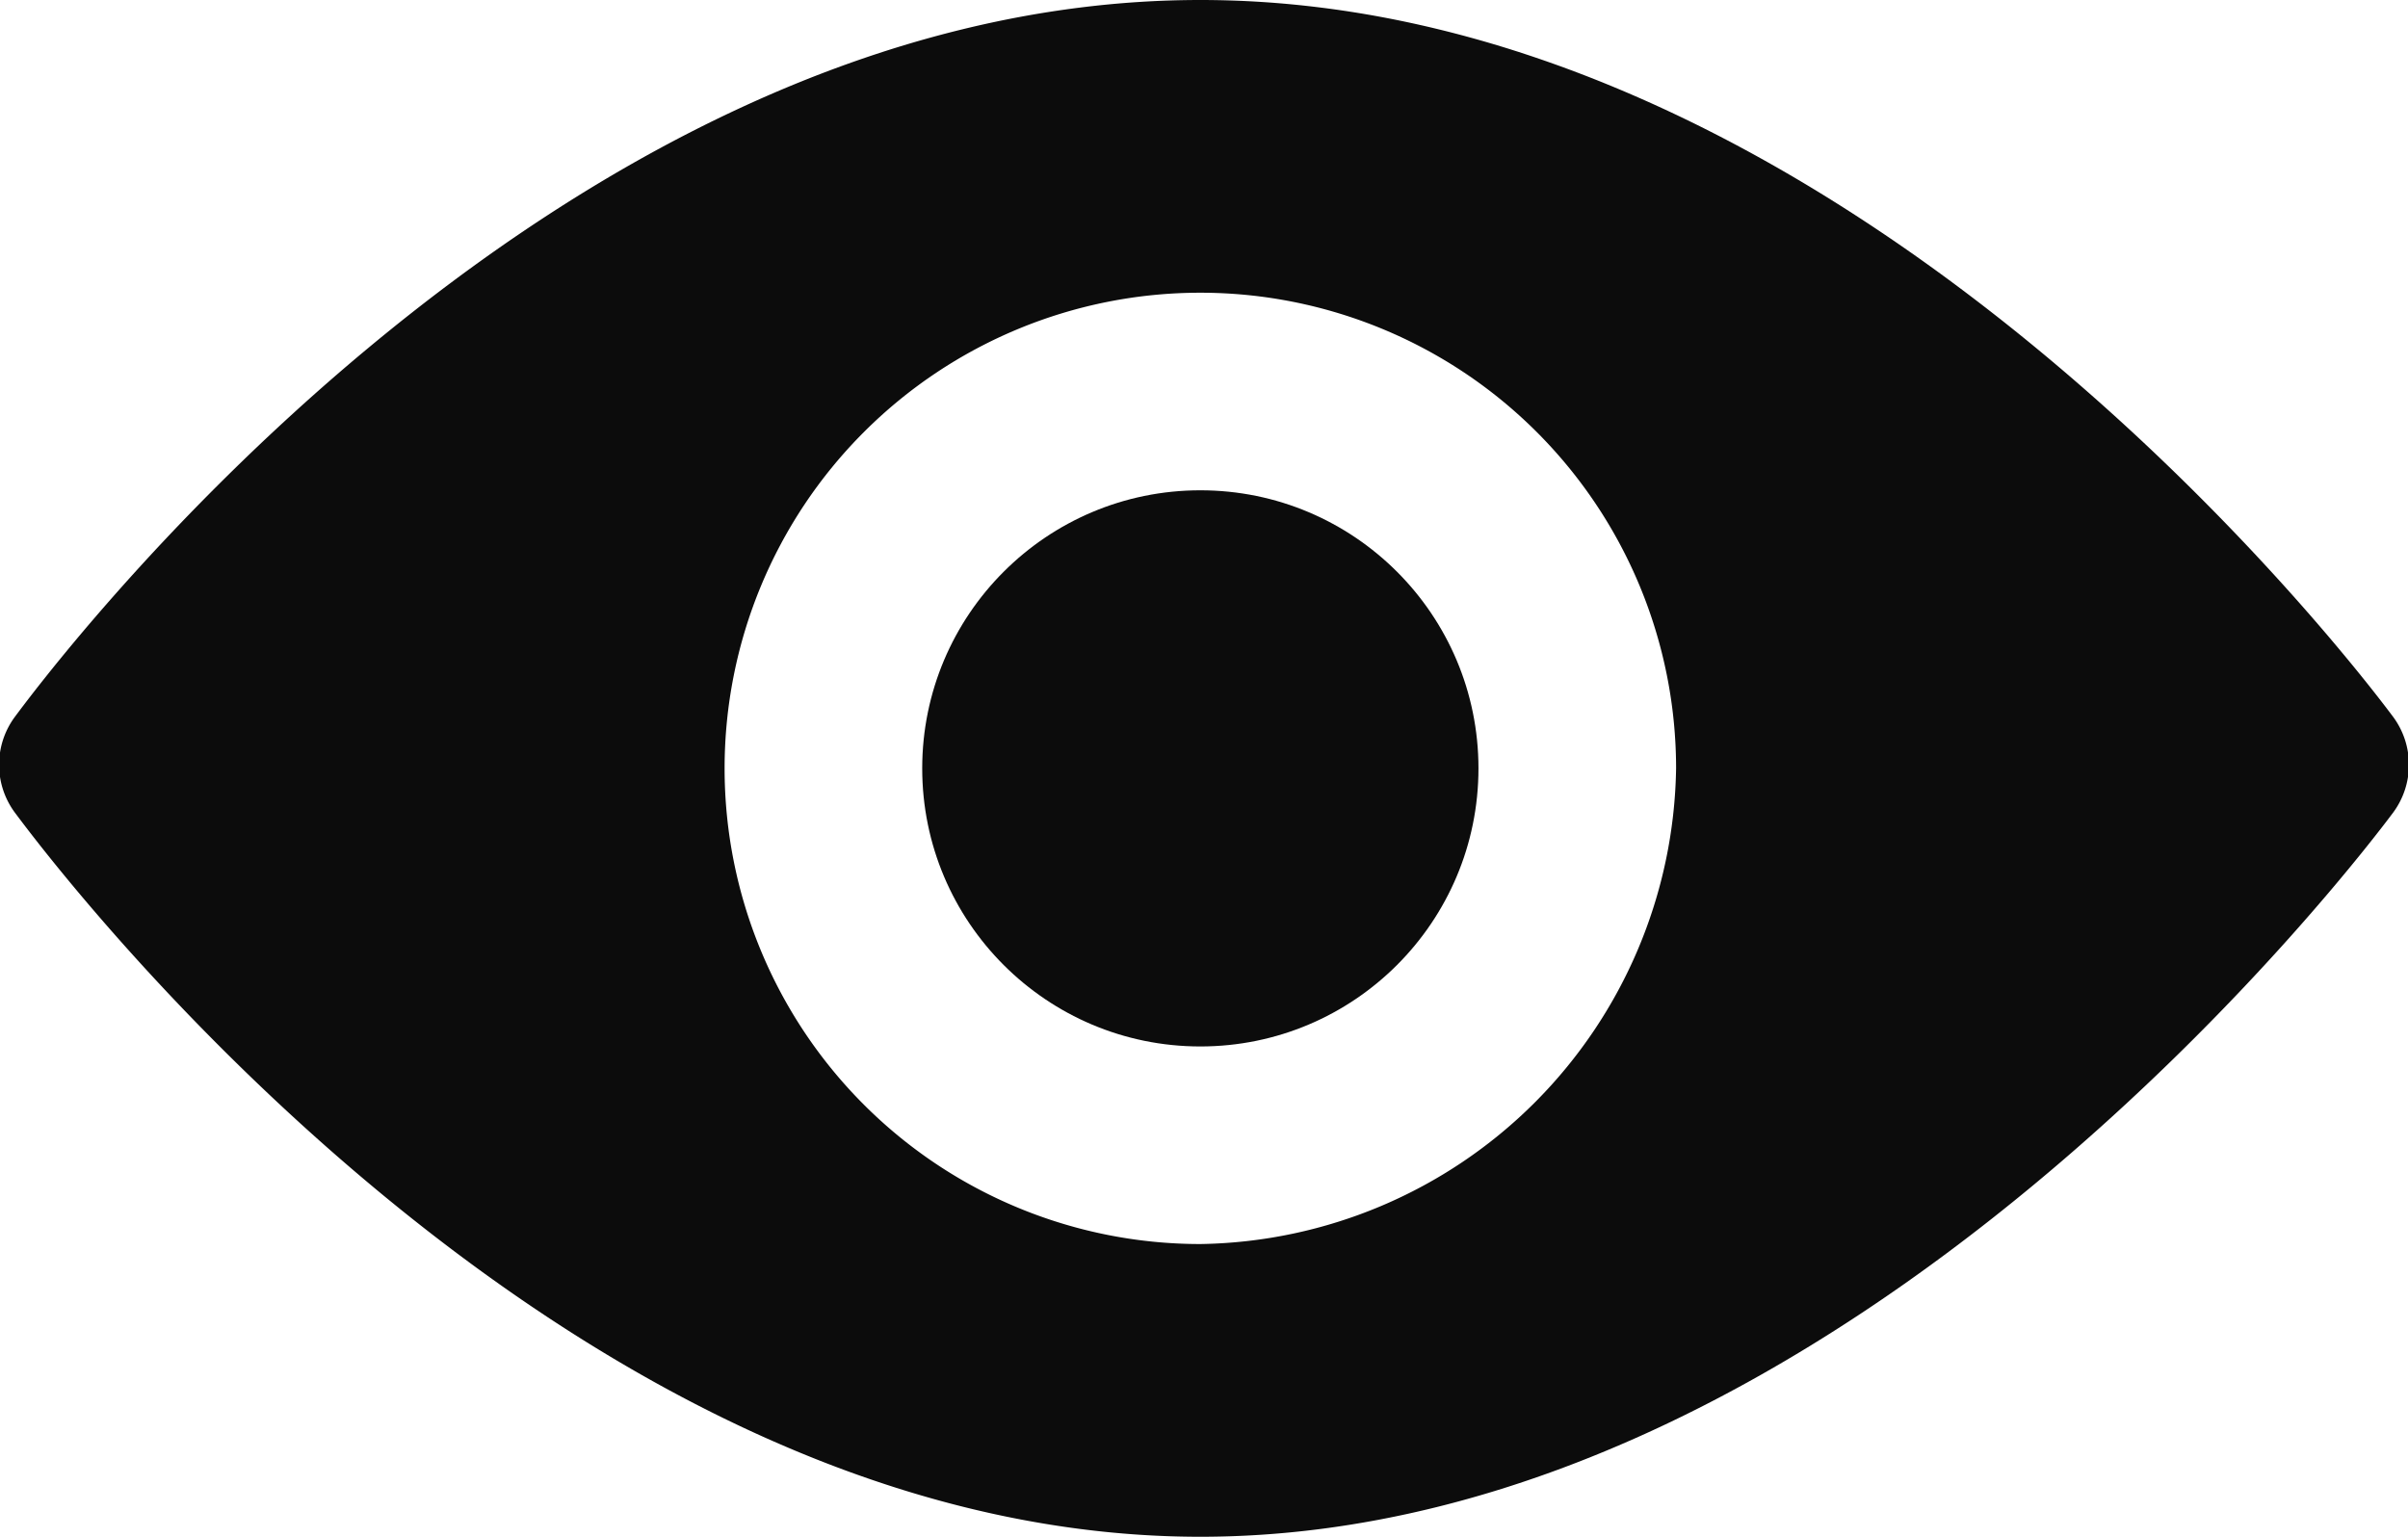 <svg xmlns="http://www.w3.org/2000/svg" viewBox="0 0 32.9 21"><defs><style>.a{fill:#0c0c0c;}</style></defs><title>eyeIcon</title><path class="a" d="M32.7,9.8C32.4,9.4,25.4,0,16.4,0S.5,9.4.2,9.8a1.1,1.1,0,0,0,0,1.3c.3.4,7.3,9.9,16.2,9.9s16-9.5,16.3-9.9A1.1,1.1,0,0,0,32.7,9.8ZM16.4,17a6.5,6.5,0,1,1,6.5-6.5A6.6,6.6,0,0,1,16.4,17Z"/><circle class="a" cx="16.4" cy="10.5" r="3.8"/></svg>